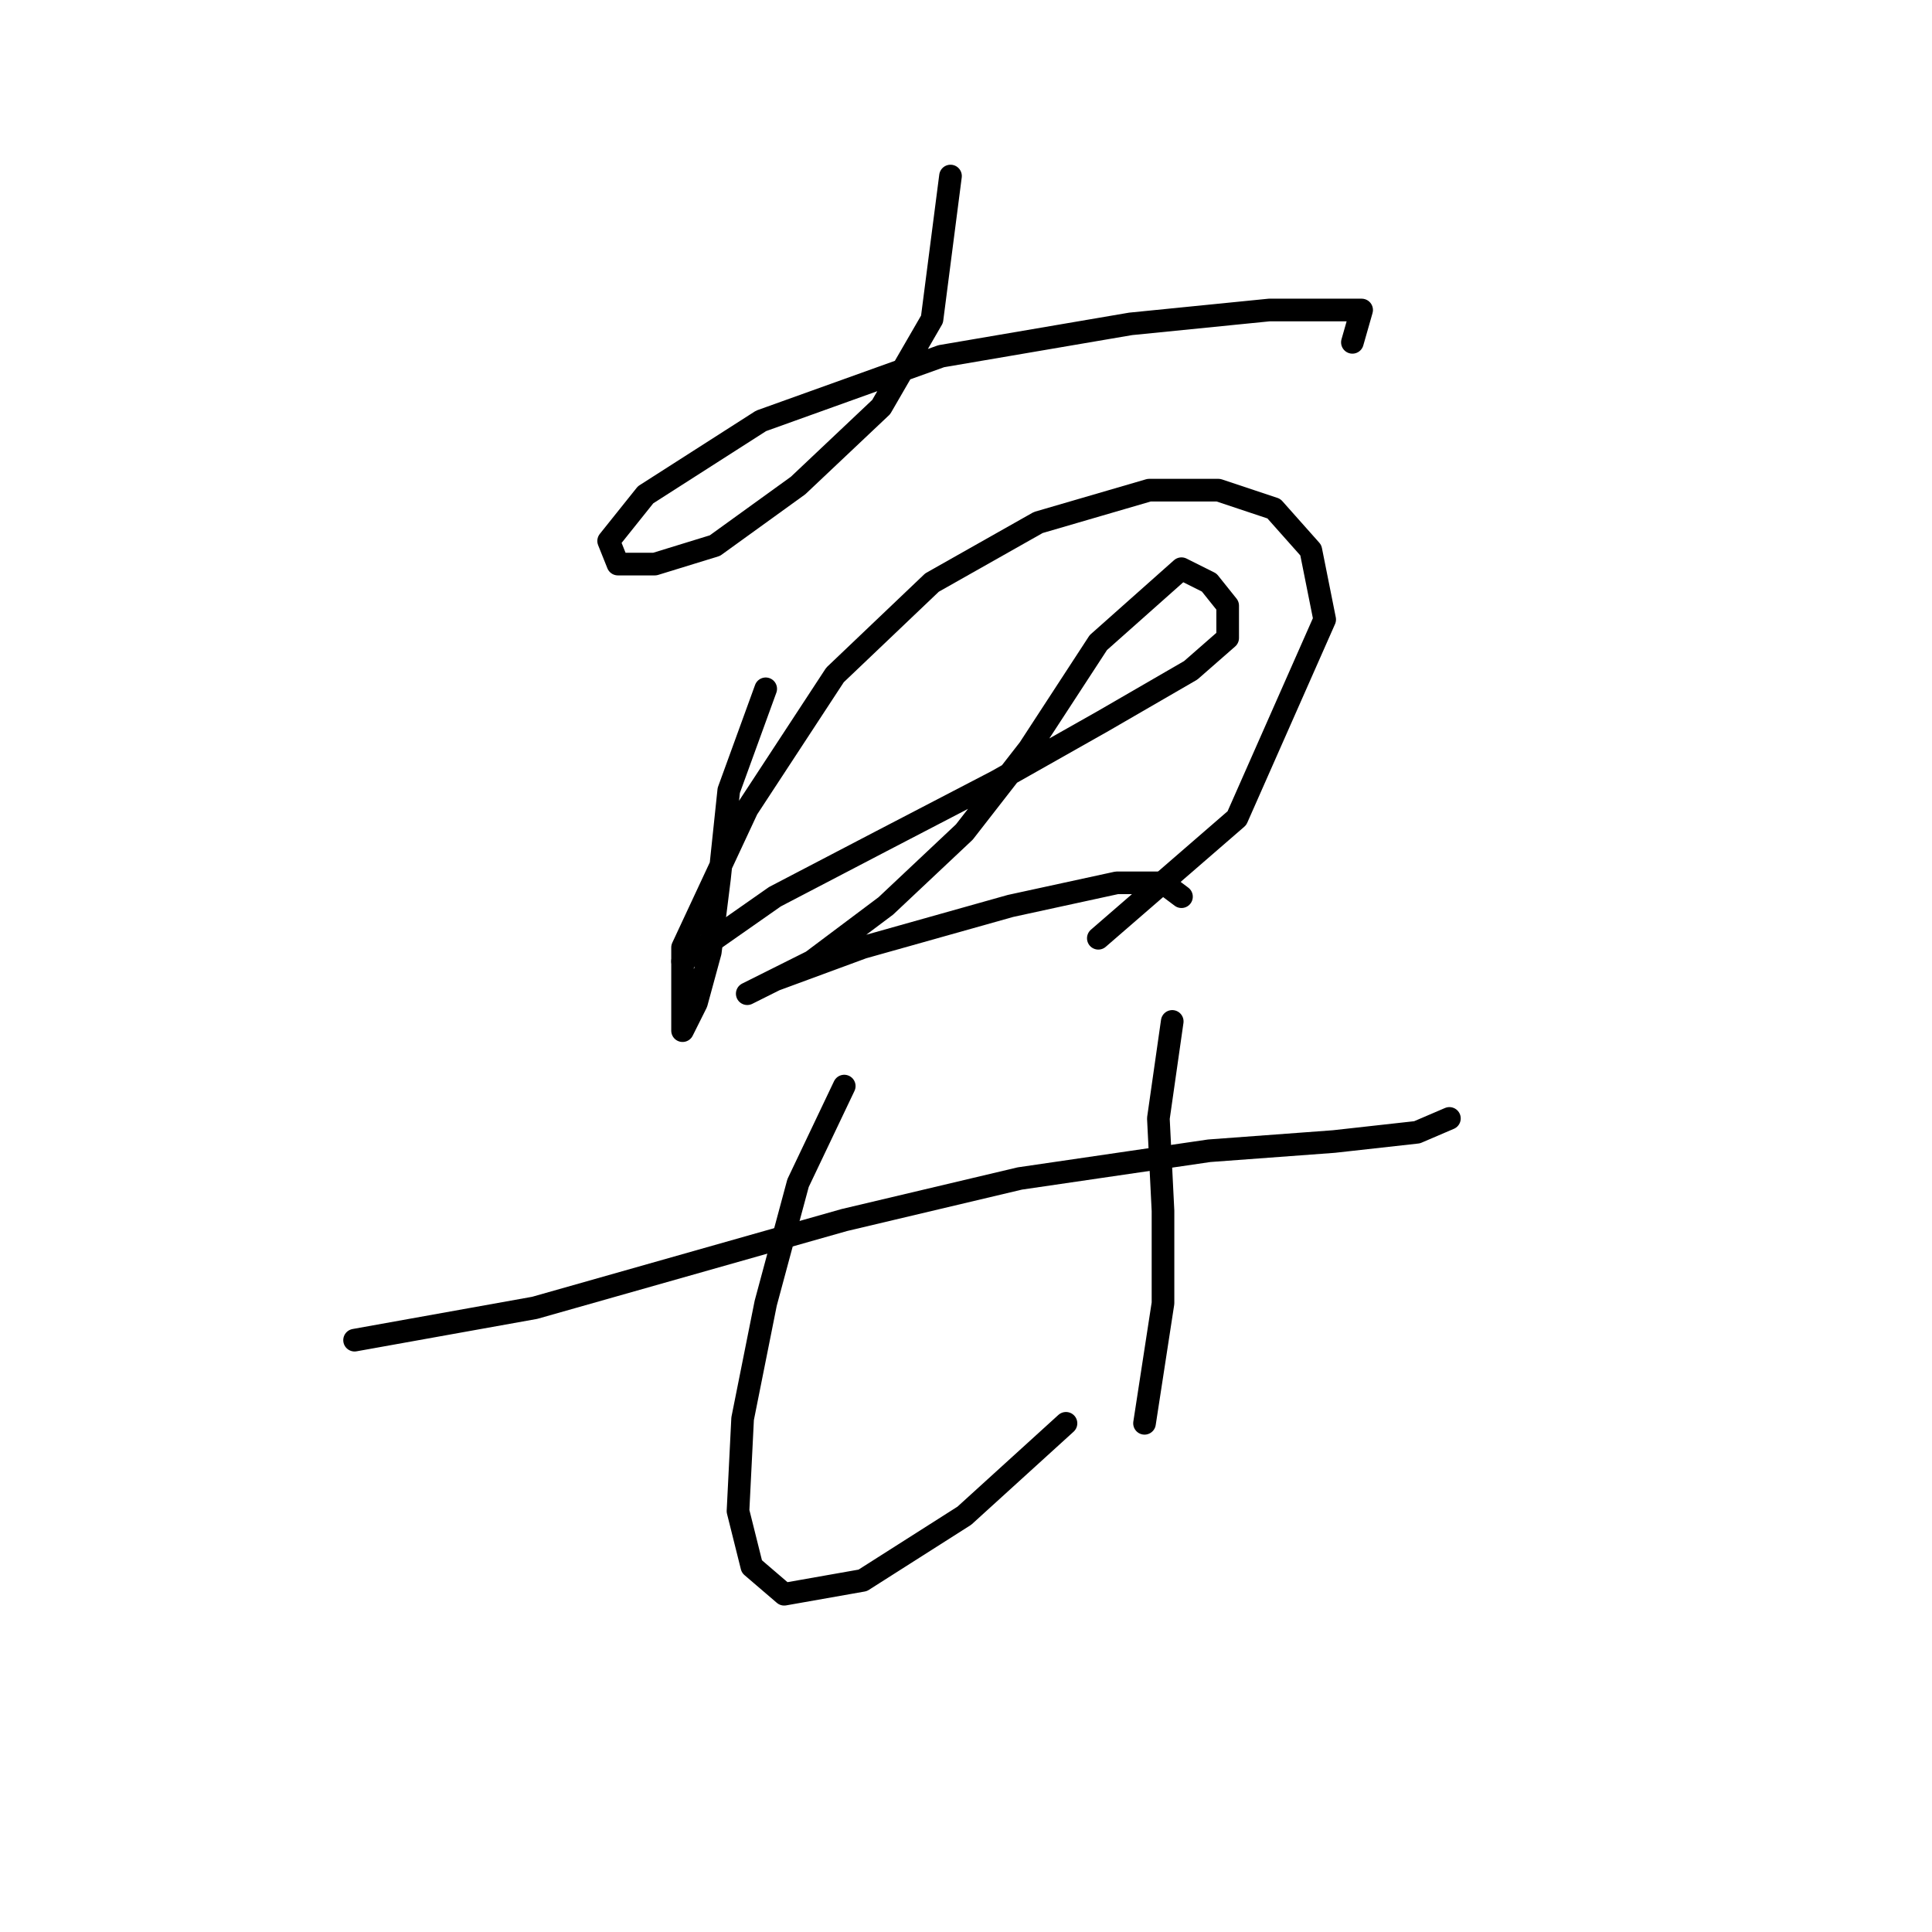 <?xml version="1.0" standalone="no"?>
    <svg width="256" height="256" xmlns="http://www.w3.org/2000/svg" version="1.1">
    <polyline stroke="black" stroke-width="3" stroke-linecap="round" fill="transparent" stroke-linejoin="round" points="125.946 23.326 123.497 42.302 116.764 53.932 105.746 64.338 94.728 72.295 86.771 74.744 81.874 74.744 80.649 71.683 85.546 65.562 100.849 55.768 124.722 47.198 149.818 42.914 168.182 41.077 176.139 41.077 180.424 41.077 179.2 45.362 179.2 45.362 " />
        <polyline stroke="black" stroke-width="3" stroke-linecap="round" fill="transparent" stroke-linejoin="round" points="101.461 91.271 96.564 104.737 95.34 116.367 94.116 126.161 92.28 132.894 90.443 136.567 90.443 125.549 99.013 107.186 110.643 89.434 123.497 77.192 137.576 69.235 152.267 64.95 161.448 64.95 168.794 67.398 173.691 72.907 175.527 82.089 163.897 108.41 145.534 124.325 145.534 124.325 " />
        <polyline stroke="black" stroke-width="3" stroke-linecap="round" fill="transparent" stroke-linejoin="round" points="90.443 127.385 102.686 118.816 116.764 111.47 132.067 103.513 146.146 95.555 157.776 88.822 162.673 84.537 162.673 80.253 160.224 77.192 156.552 75.356 145.534 85.149 136.352 99.228 127.782 110.246 117.376 120.04 107.582 127.385 101.461 130.446 99.013 131.67 102.686 129.834 114.316 125.549 133.903 120.04 147.982 116.979 154.103 116.979 156.552 118.816 156.552 118.816 " />
        <polyline stroke="black" stroke-width="3" stroke-linecap="round" fill="transparent" stroke-linejoin="round" points="46.983 177.579 70.856 173.294 111.867 161.664 135.128 156.155 160.224 152.482 176.751 151.258 187.769 150.033 192.054 148.197 192.054 148.197 " />
        <polyline stroke="black" stroke-width="3" stroke-linecap="round" fill="transparent" stroke-linejoin="round" points="111.867 143.912 105.746 156.767 101.461 172.682 98.401 187.985 97.789 200.227 99.625 207.572 103.91 211.245 114.316 209.408 127.782 200.839 141.249 188.597 141.249 188.597 " />
        <polyline stroke="black" stroke-width="3" stroke-linecap="round" fill="transparent" stroke-linejoin="round" points="155.327 135.343 153.491 148.197 154.103 160.439 154.103 172.682 151.655 188.597 151.655 188.597 " />
        </svg>